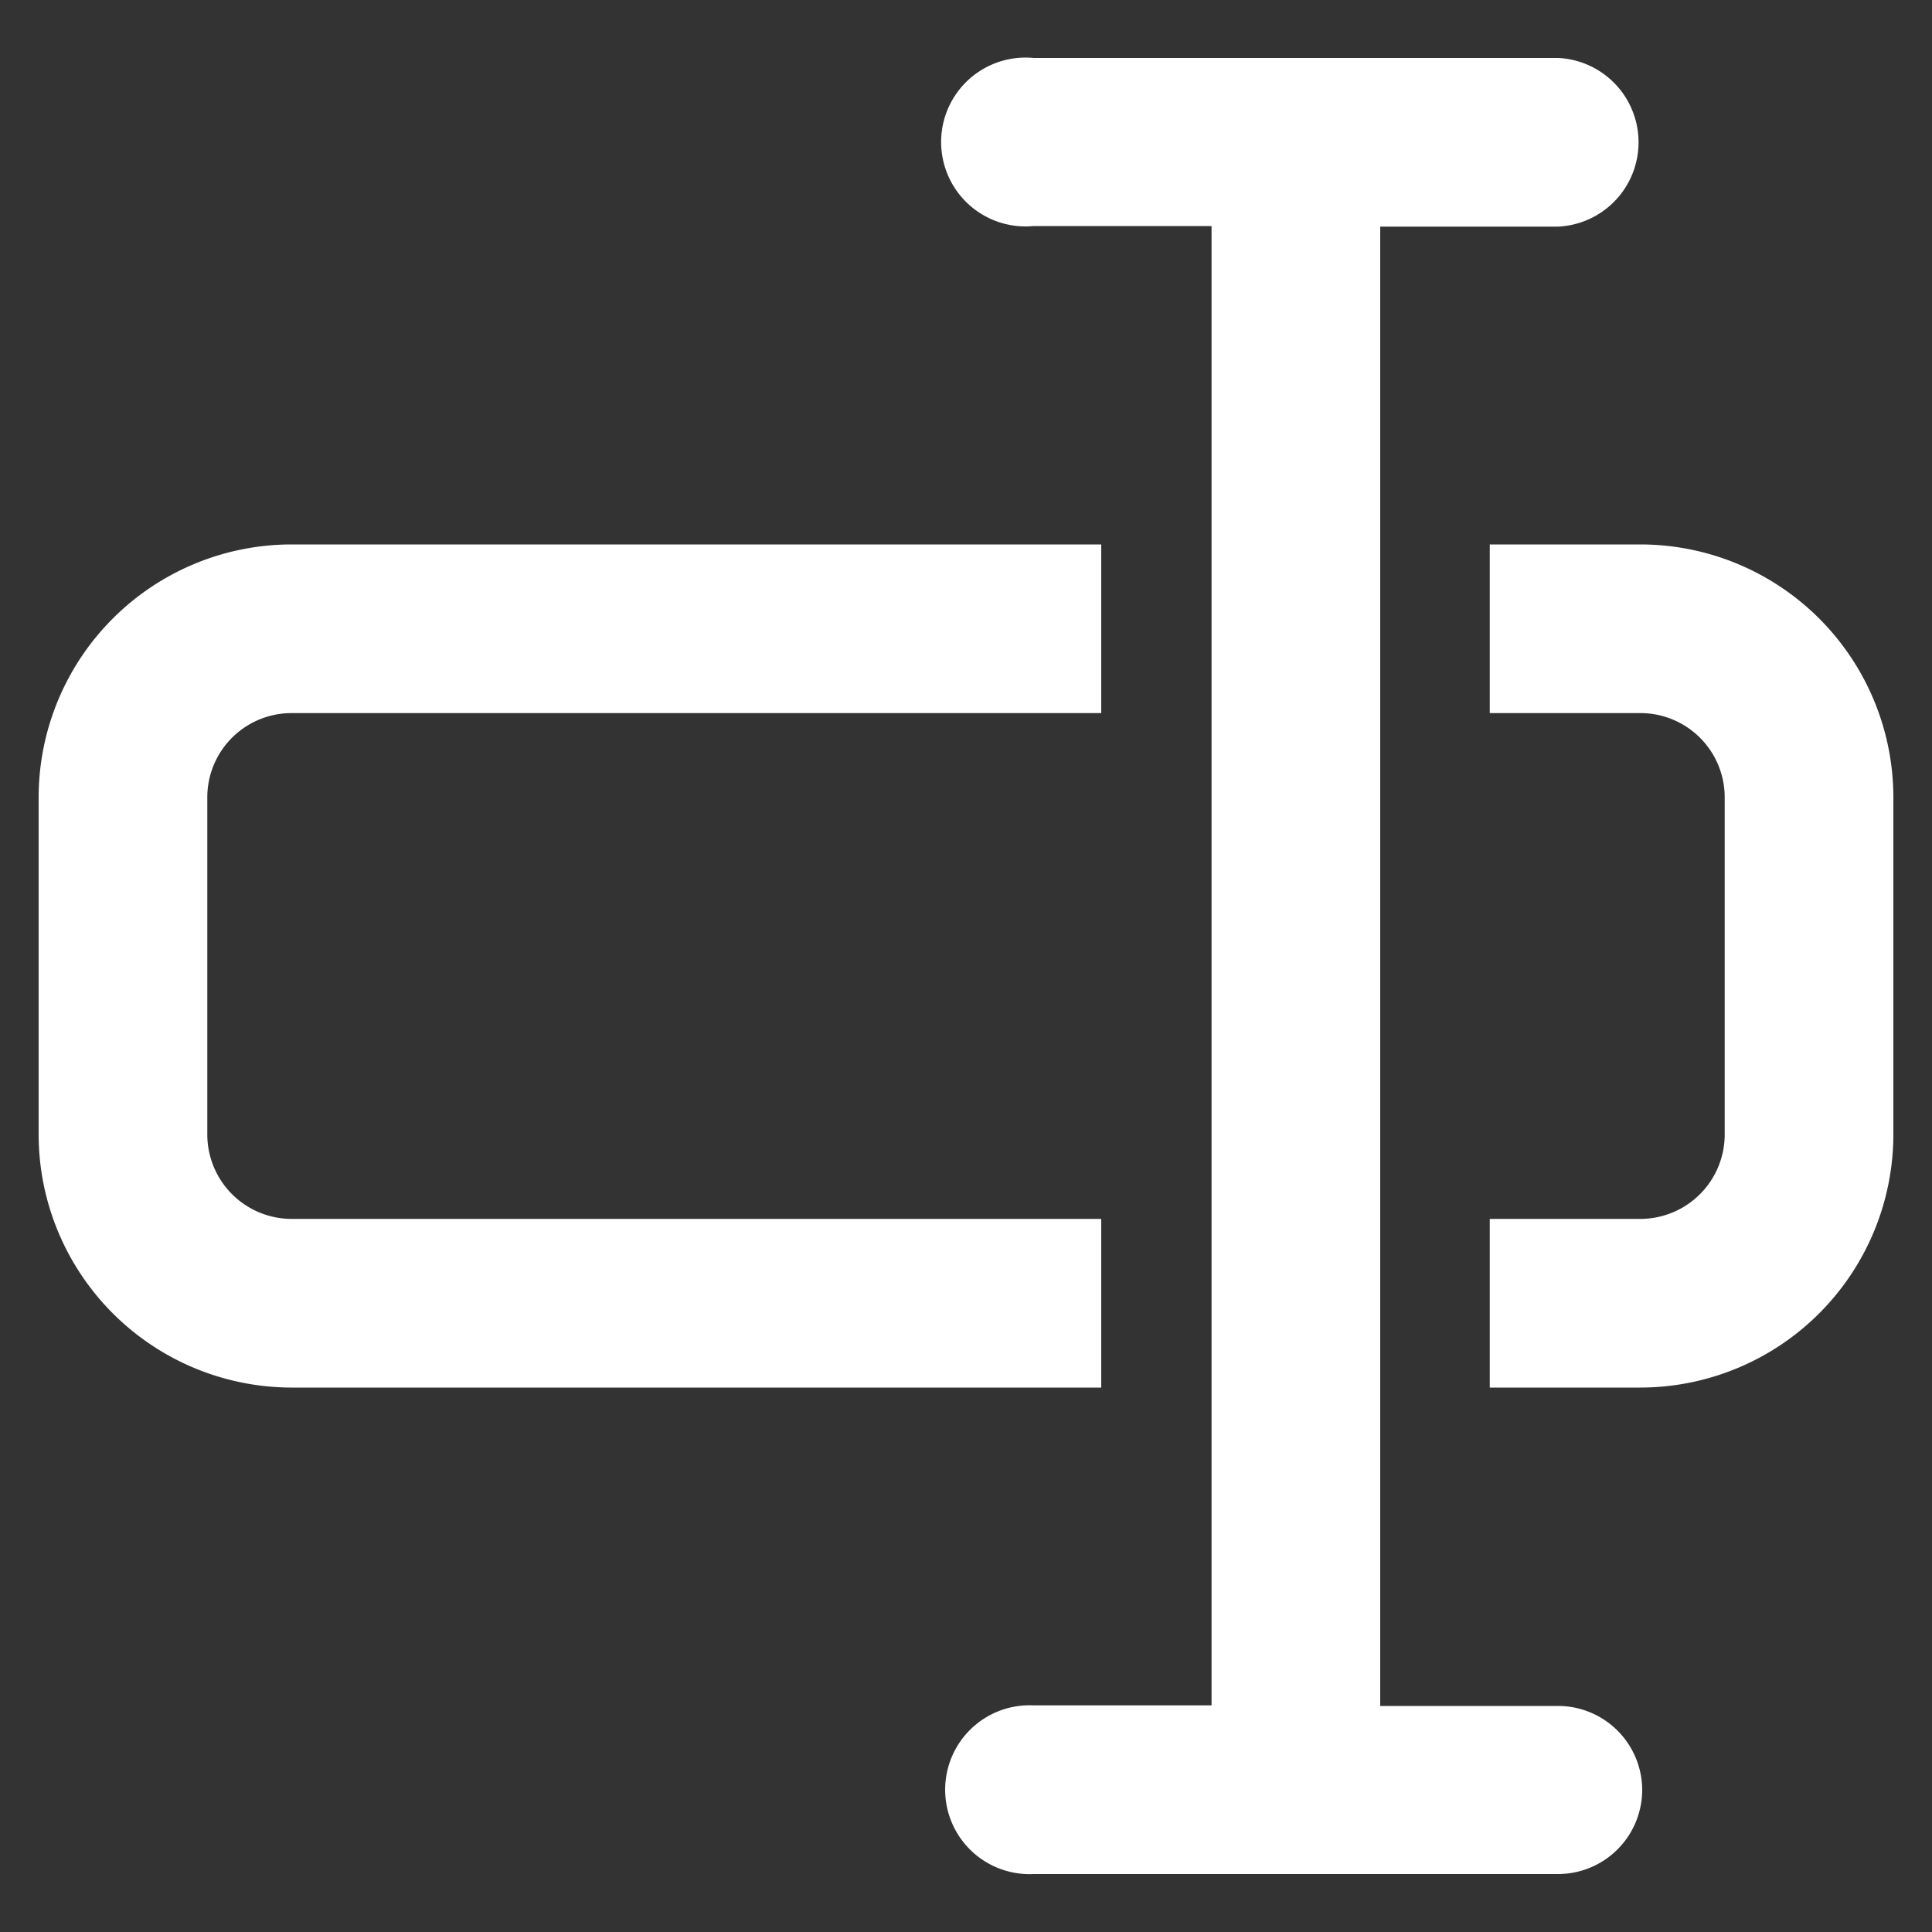 <svg xmlns="http://www.w3.org/2000/svg" viewBox="0 0 100 100"><rect x="0" y="0" width="100" height="100" fill="#333333" stroke="none"/><defs><style>.cls-1{fill:#fff;}.cls-2{fill:none;}</style></defs><title>field-blanc</title><g id="Calque_2" data-name="Calque 2"><g id="FIELD"><g id="FIELD-2" data-name="FIELD"><path class="cls-1" d="M15.09,36.91H57V28.18H15.09A13.1,13.1,0,0,0,2,41.27V58.73A13.11,13.11,0,0,0,15.09,71.82H57V63.09H15.09a4.37,4.37,0,0,1-4.36-4.36V41.27A4.36,4.36,0,0,1,15.09,36.91Z"/><path class="cls-1" d="M98,41.27V58.73A13.11,13.11,0,0,1,84.91,71.82h-7.8V63.09h7.8a4.37,4.37,0,0,0,4.36-4.36V41.27a4.36,4.36,0,0,0-4.36-4.36h-7.8V28.18h7.8A13.1,13.1,0,0,1,98,41.27Z"/><path class="cls-2" d="M2,2V98H98V2ZM80.65,97H53.5a4.37,4.37,0,1,1,0-8.73h9.21V11.7H53.5A4.37,4.37,0,1,1,53.5,3H80.65a4.37,4.37,0,0,1,0,8.73H71.44V88.3h9.21a4.37,4.37,0,0,1,0,8.73Z"/><path class="cls-2" d="M0,0V100H100V0ZM53.5,97a4.37,4.37,0,1,1,0-8.73h9.21V11.7H53.5A4.37,4.37,0,1,1,53.5,3H80.65a4.37,4.37,0,0,1,0,8.73H71.44V88.3h9.21a4.37,4.37,0,0,1,0,8.73Z"/><path class="cls-1" d="M85,92.67A4.36,4.36,0,0,1,80.65,97H53.5a4.37,4.37,0,1,1,0-8.73h9.21V11.7H53.5A4.37,4.37,0,1,1,53.5,3H80.65a4.37,4.37,0,0,1,0,8.73H71.44V88.3h9.21A4.36,4.36,0,0,1,85,92.67Z"/></g></g></g></svg>